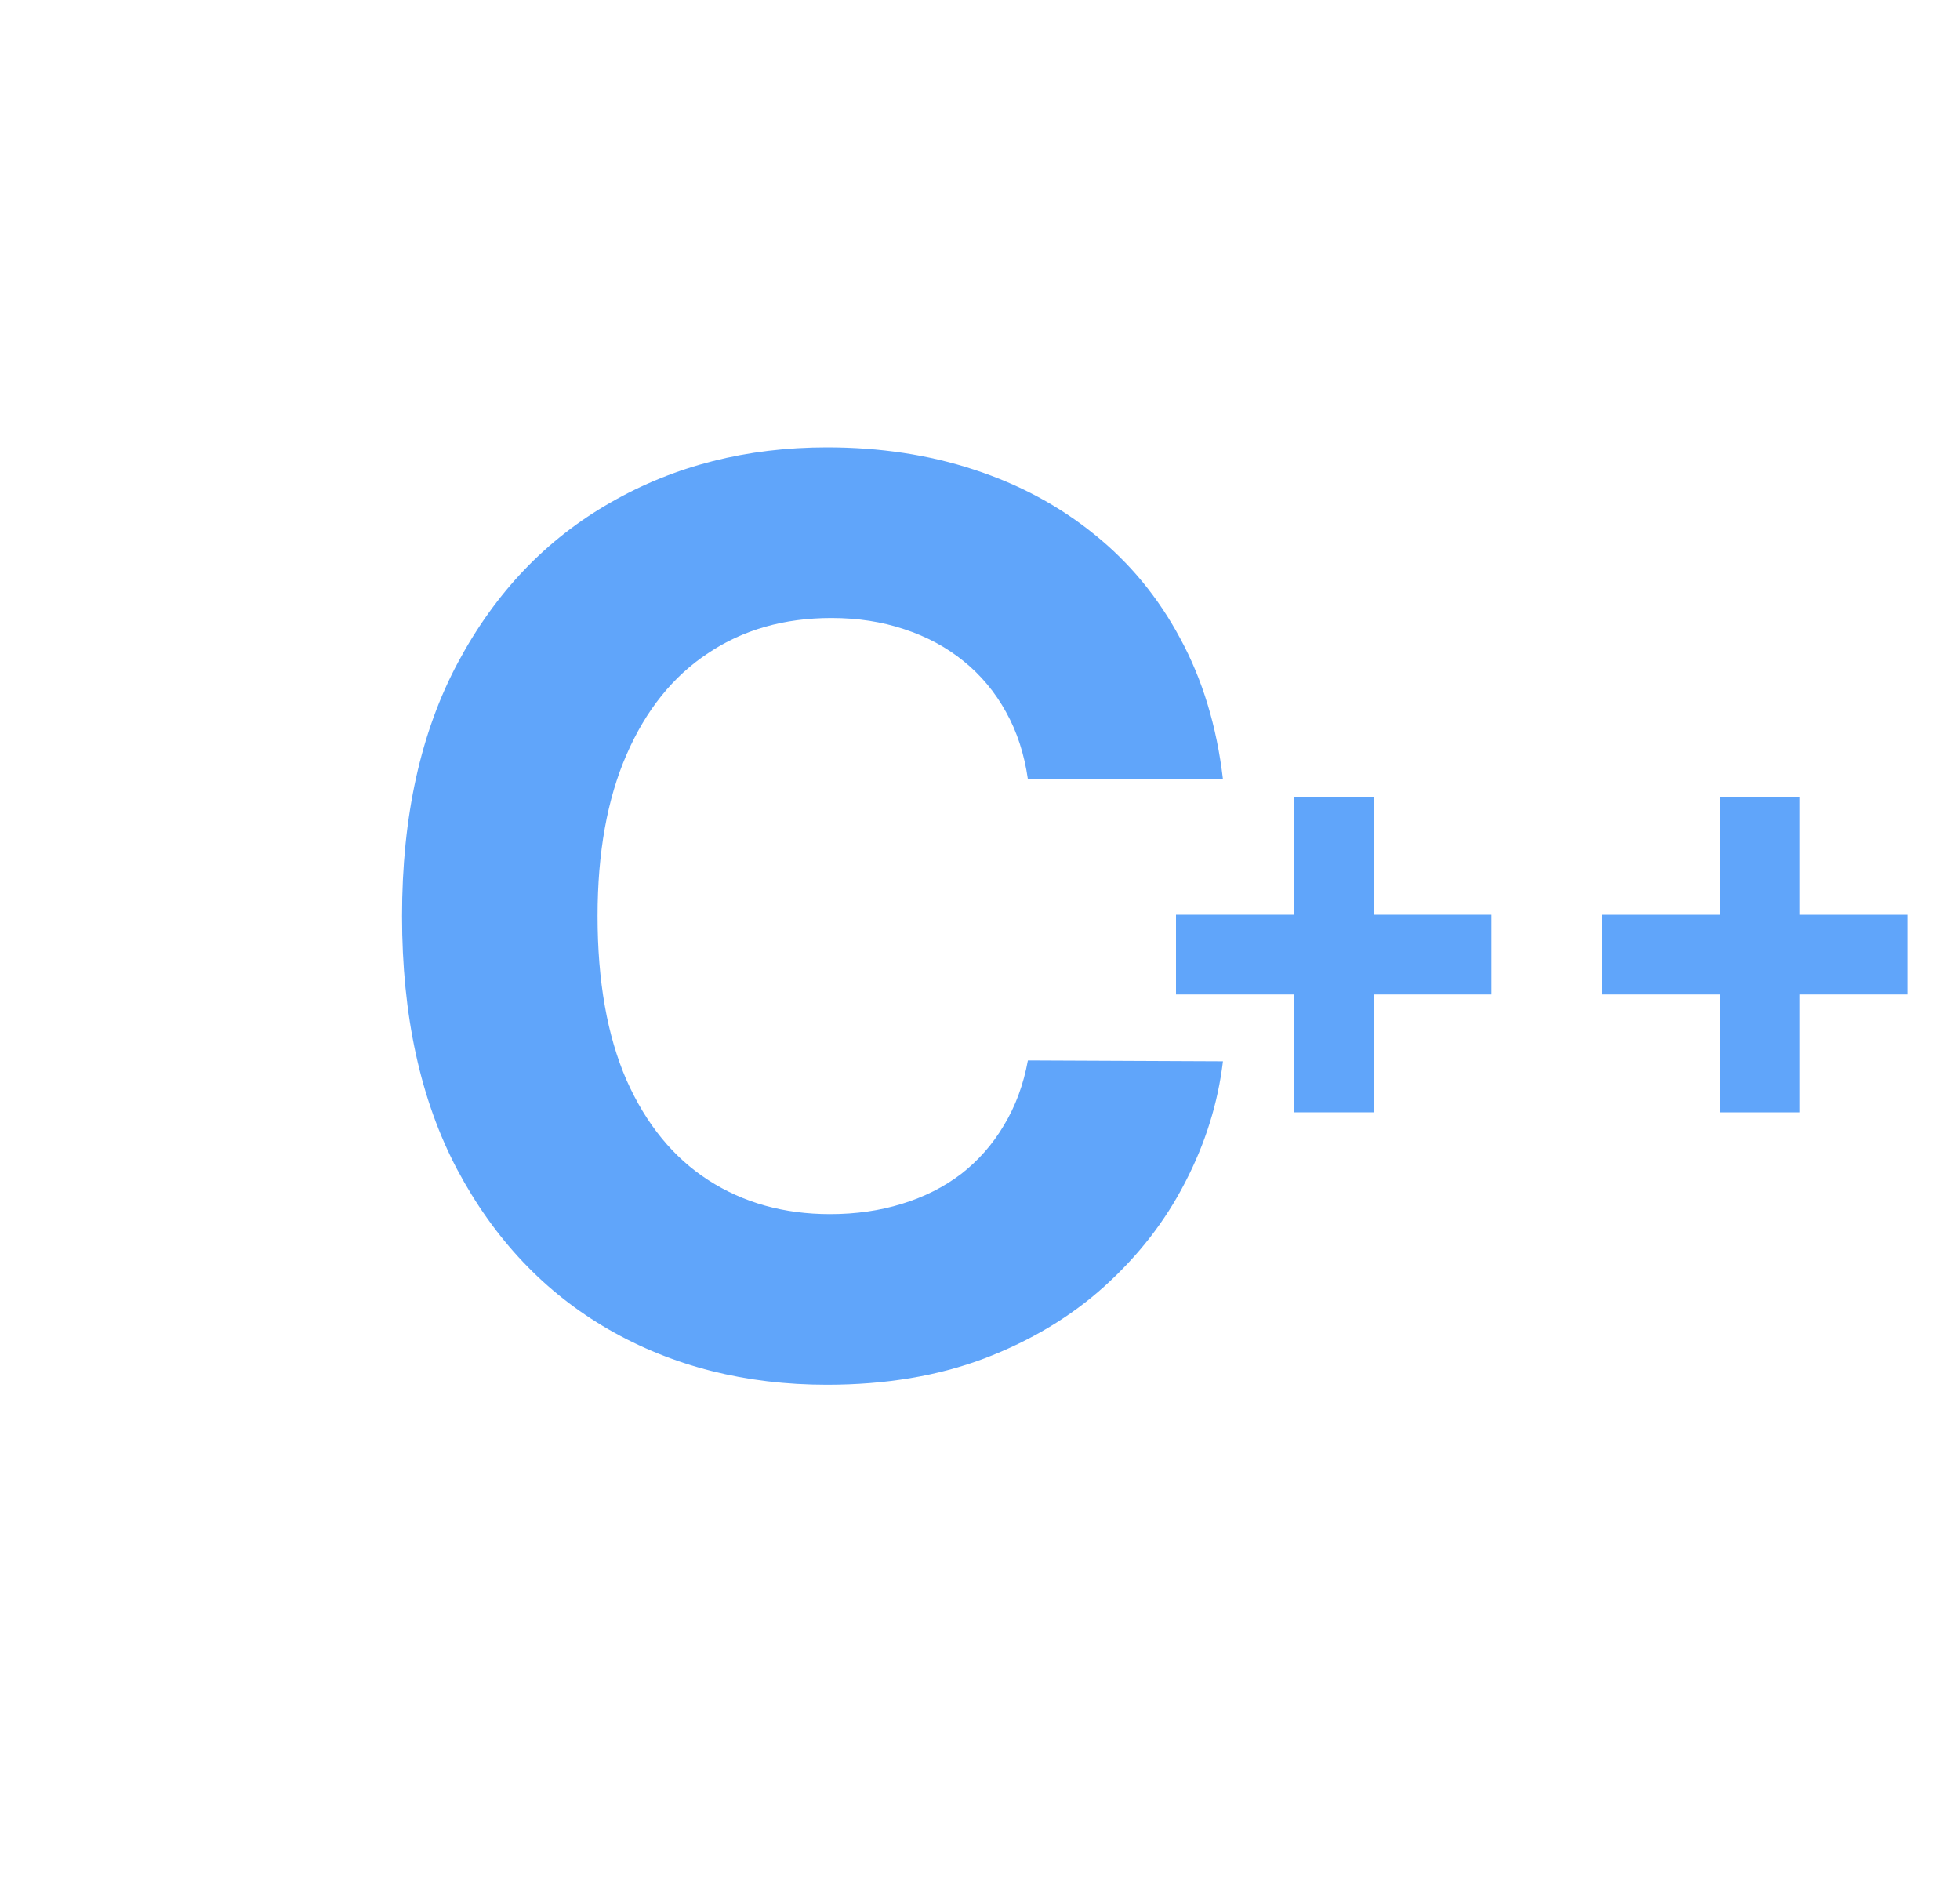 <svg width="25" height="24" viewBox="0 0 25 24" fill="none" xmlns="http://www.w3.org/2000/svg">
<g clip-path="url(#clip0_20556_569)">
<path d="M16.503 14.185V10.162H17.52V14.185H16.503ZM15 12.682V11.665H19.023V12.682H15Z" fill="#60A5FA"/>
<path d="M21.94 14.185V10.162H22.957V14.185H21.94ZM20.438 12.682V11.665H24.46V12.682H20.438Z" fill="#60A5FA"/>
<path d="M15.599 9.938H13.111C13.065 9.616 12.972 9.33 12.832 9.08C12.692 8.826 12.512 8.61 12.292 8.432C12.073 8.254 11.819 8.117 11.531 8.023C11.247 7.928 10.938 7.881 10.605 7.881C10.003 7.881 9.478 8.03 9.031 8.33C8.584 8.625 8.237 9.057 7.991 9.625C7.745 10.189 7.622 10.875 7.622 11.682C7.622 12.511 7.745 13.208 7.991 13.773C8.241 14.337 8.59 14.763 9.037 15.051C9.484 15.339 10.001 15.483 10.588 15.483C10.917 15.483 11.222 15.439 11.503 15.352C11.787 15.265 12.039 15.138 12.258 14.972C12.478 14.801 12.66 14.595 12.804 14.352C12.951 14.11 13.054 13.833 13.111 13.523L15.599 13.534C15.535 14.068 15.374 14.583 15.116 15.079C14.863 15.572 14.52 16.013 14.088 16.403C13.66 16.79 13.149 17.097 12.554 17.324C11.963 17.547 11.294 17.659 10.548 17.659C9.51 17.659 8.582 17.424 7.764 16.954C6.95 16.485 6.306 15.805 5.832 14.915C5.362 14.025 5.128 12.947 5.128 11.682C5.128 10.413 5.366 9.333 5.844 8.443C6.321 7.553 6.969 6.875 7.787 6.409C8.605 5.939 9.525 5.705 10.548 5.705C11.222 5.705 11.847 5.799 12.423 5.989C13.003 6.178 13.516 6.455 13.963 6.818C14.41 7.178 14.774 7.619 15.054 8.142C15.338 8.665 15.52 9.263 15.599 9.938Z" fill="#60A5FA"/>
</g>
<defs>
<clipPath id="clip0_20556_569">
<rect width="24" height="24" fill="white" transform="translate(0.336)"/>
</clipPath>
</defs>
</svg>
